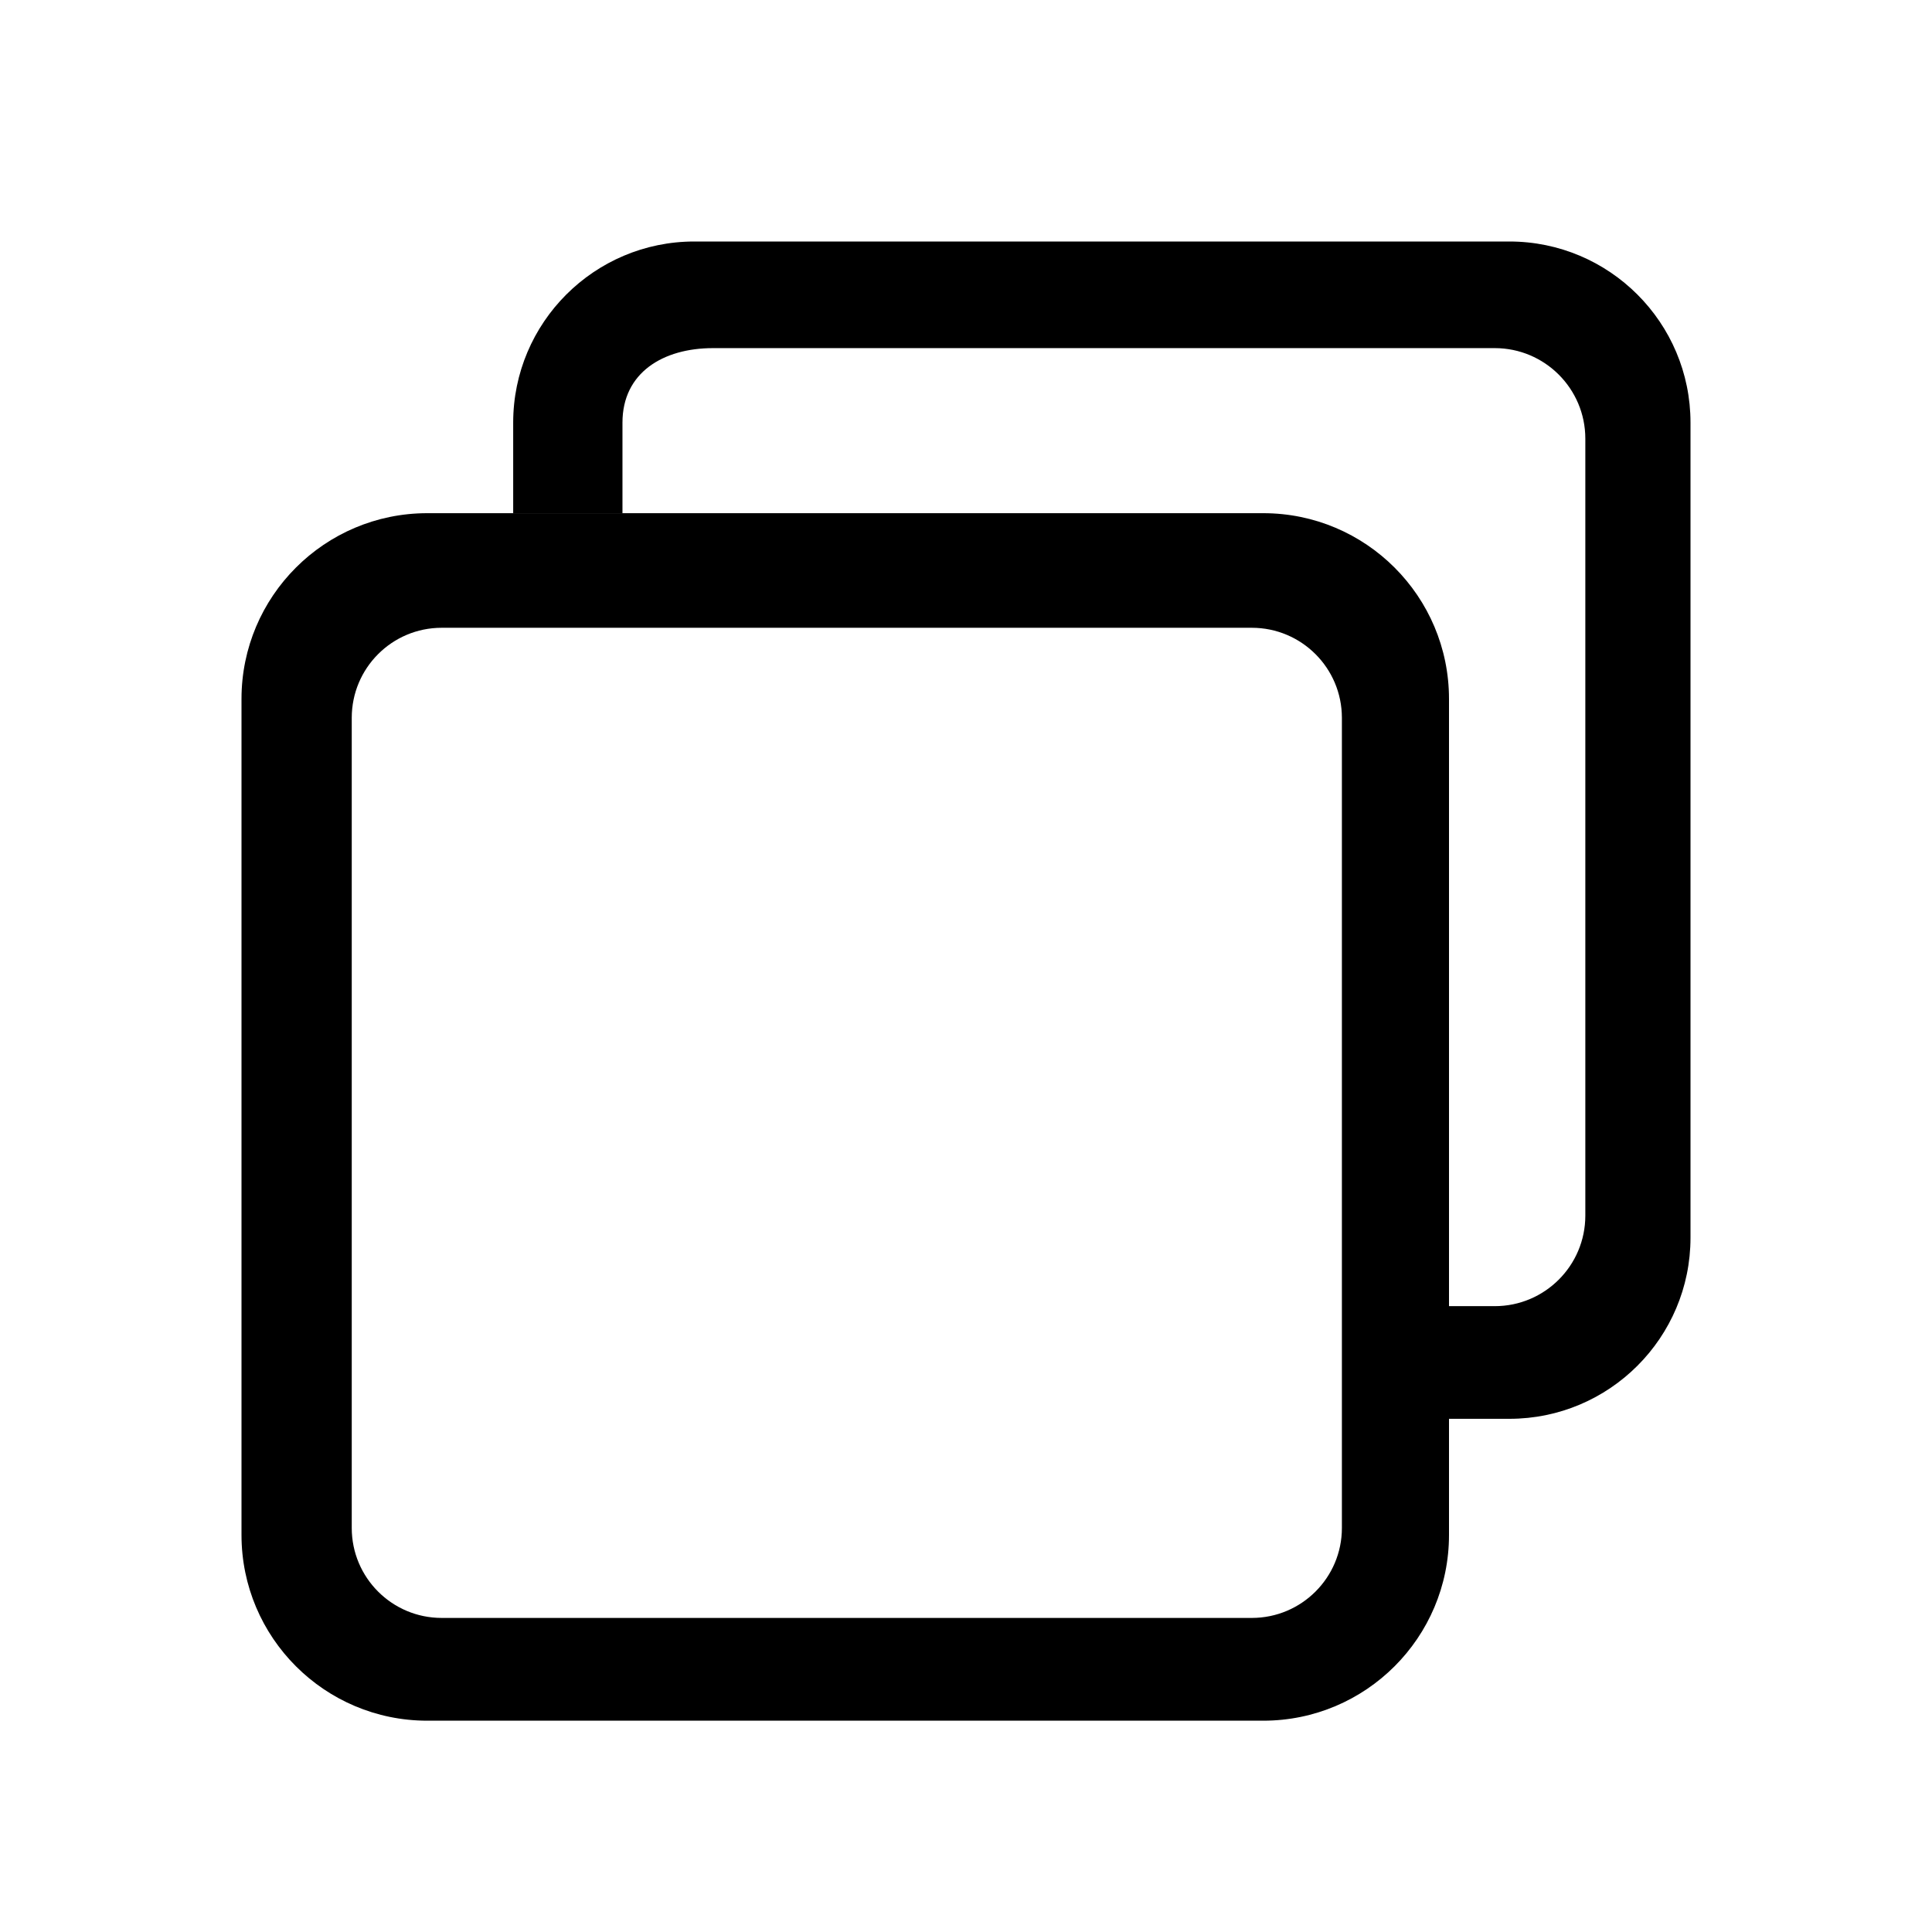 <?xml version="1.0" encoding="UTF-8"?>
<svg width="16px" height="16px" viewBox="0 0 16 16" version="1.1" xmlns="http://www.w3.org/2000/svg" xmlns:xlink="http://www.w3.org/1999/xlink">
    <title>切片</title>
    <g id="首页" stroke="none" stroke-width="1" fill="none" fill-rule="evenodd">
        <g id="任务管理" transform="translate(-1801, -414)" fill="currentColor" fill-rule="nonzero">
            <g id="新建浮窗" transform="translate(1791, 312)">
                <g id="编组备份" transform="translate(0, 95)">
                    <g id="复制" transform="translate(10, 7)">
                        <path d="M12.5,11.75 L11.75,11.75 L11.75,10.817 L12.379,10.817 C12.793,10.817 13.129,10.481 13.129,10.067 L13.129,3.633 C13.129,3.219 12.793,2.883 12.379,2.883 L5.905,2.883 C5.491,2.883 5.155,3.086 5.155,3.5 L5.155,4.25 L4.25,4.25 L4.25,3.5 C4.25,2.672 4.922,2 5.75,2 L12.5,2 C13.328,2 14,2.672 14,3.5 L14,10.25 C14,11.078 13.328,11.75 12.5,11.75 Z" id="路径"></path>
                        <path d="M10.462,14.25 L3.538,14.25 C2.689,14.25 2,13.561 2,12.712 L2,5.788 C2,4.939 2.689,4.25 3.538,4.25 L10.462,4.25 C11.311,4.25 12,4.939 12,5.788 L12,12.712 C12,13.561 11.311,14.25 10.462,14.25 Z M3.658,5.199 C3.246,5.199 2.913,5.533 2.913,5.945 L2.913,12.654 C2.913,13.065 3.246,13.399 3.658,13.399 L10.367,13.399 C10.779,13.399 11.113,13.065 11.113,12.654 L11.113,5.945 C11.113,5.533 10.779,5.199 10.367,5.199 L3.658,5.199 Z" id="形状"></path>
                    </g>
                </g>
            </g>
        </g>
    </g>
</svg>